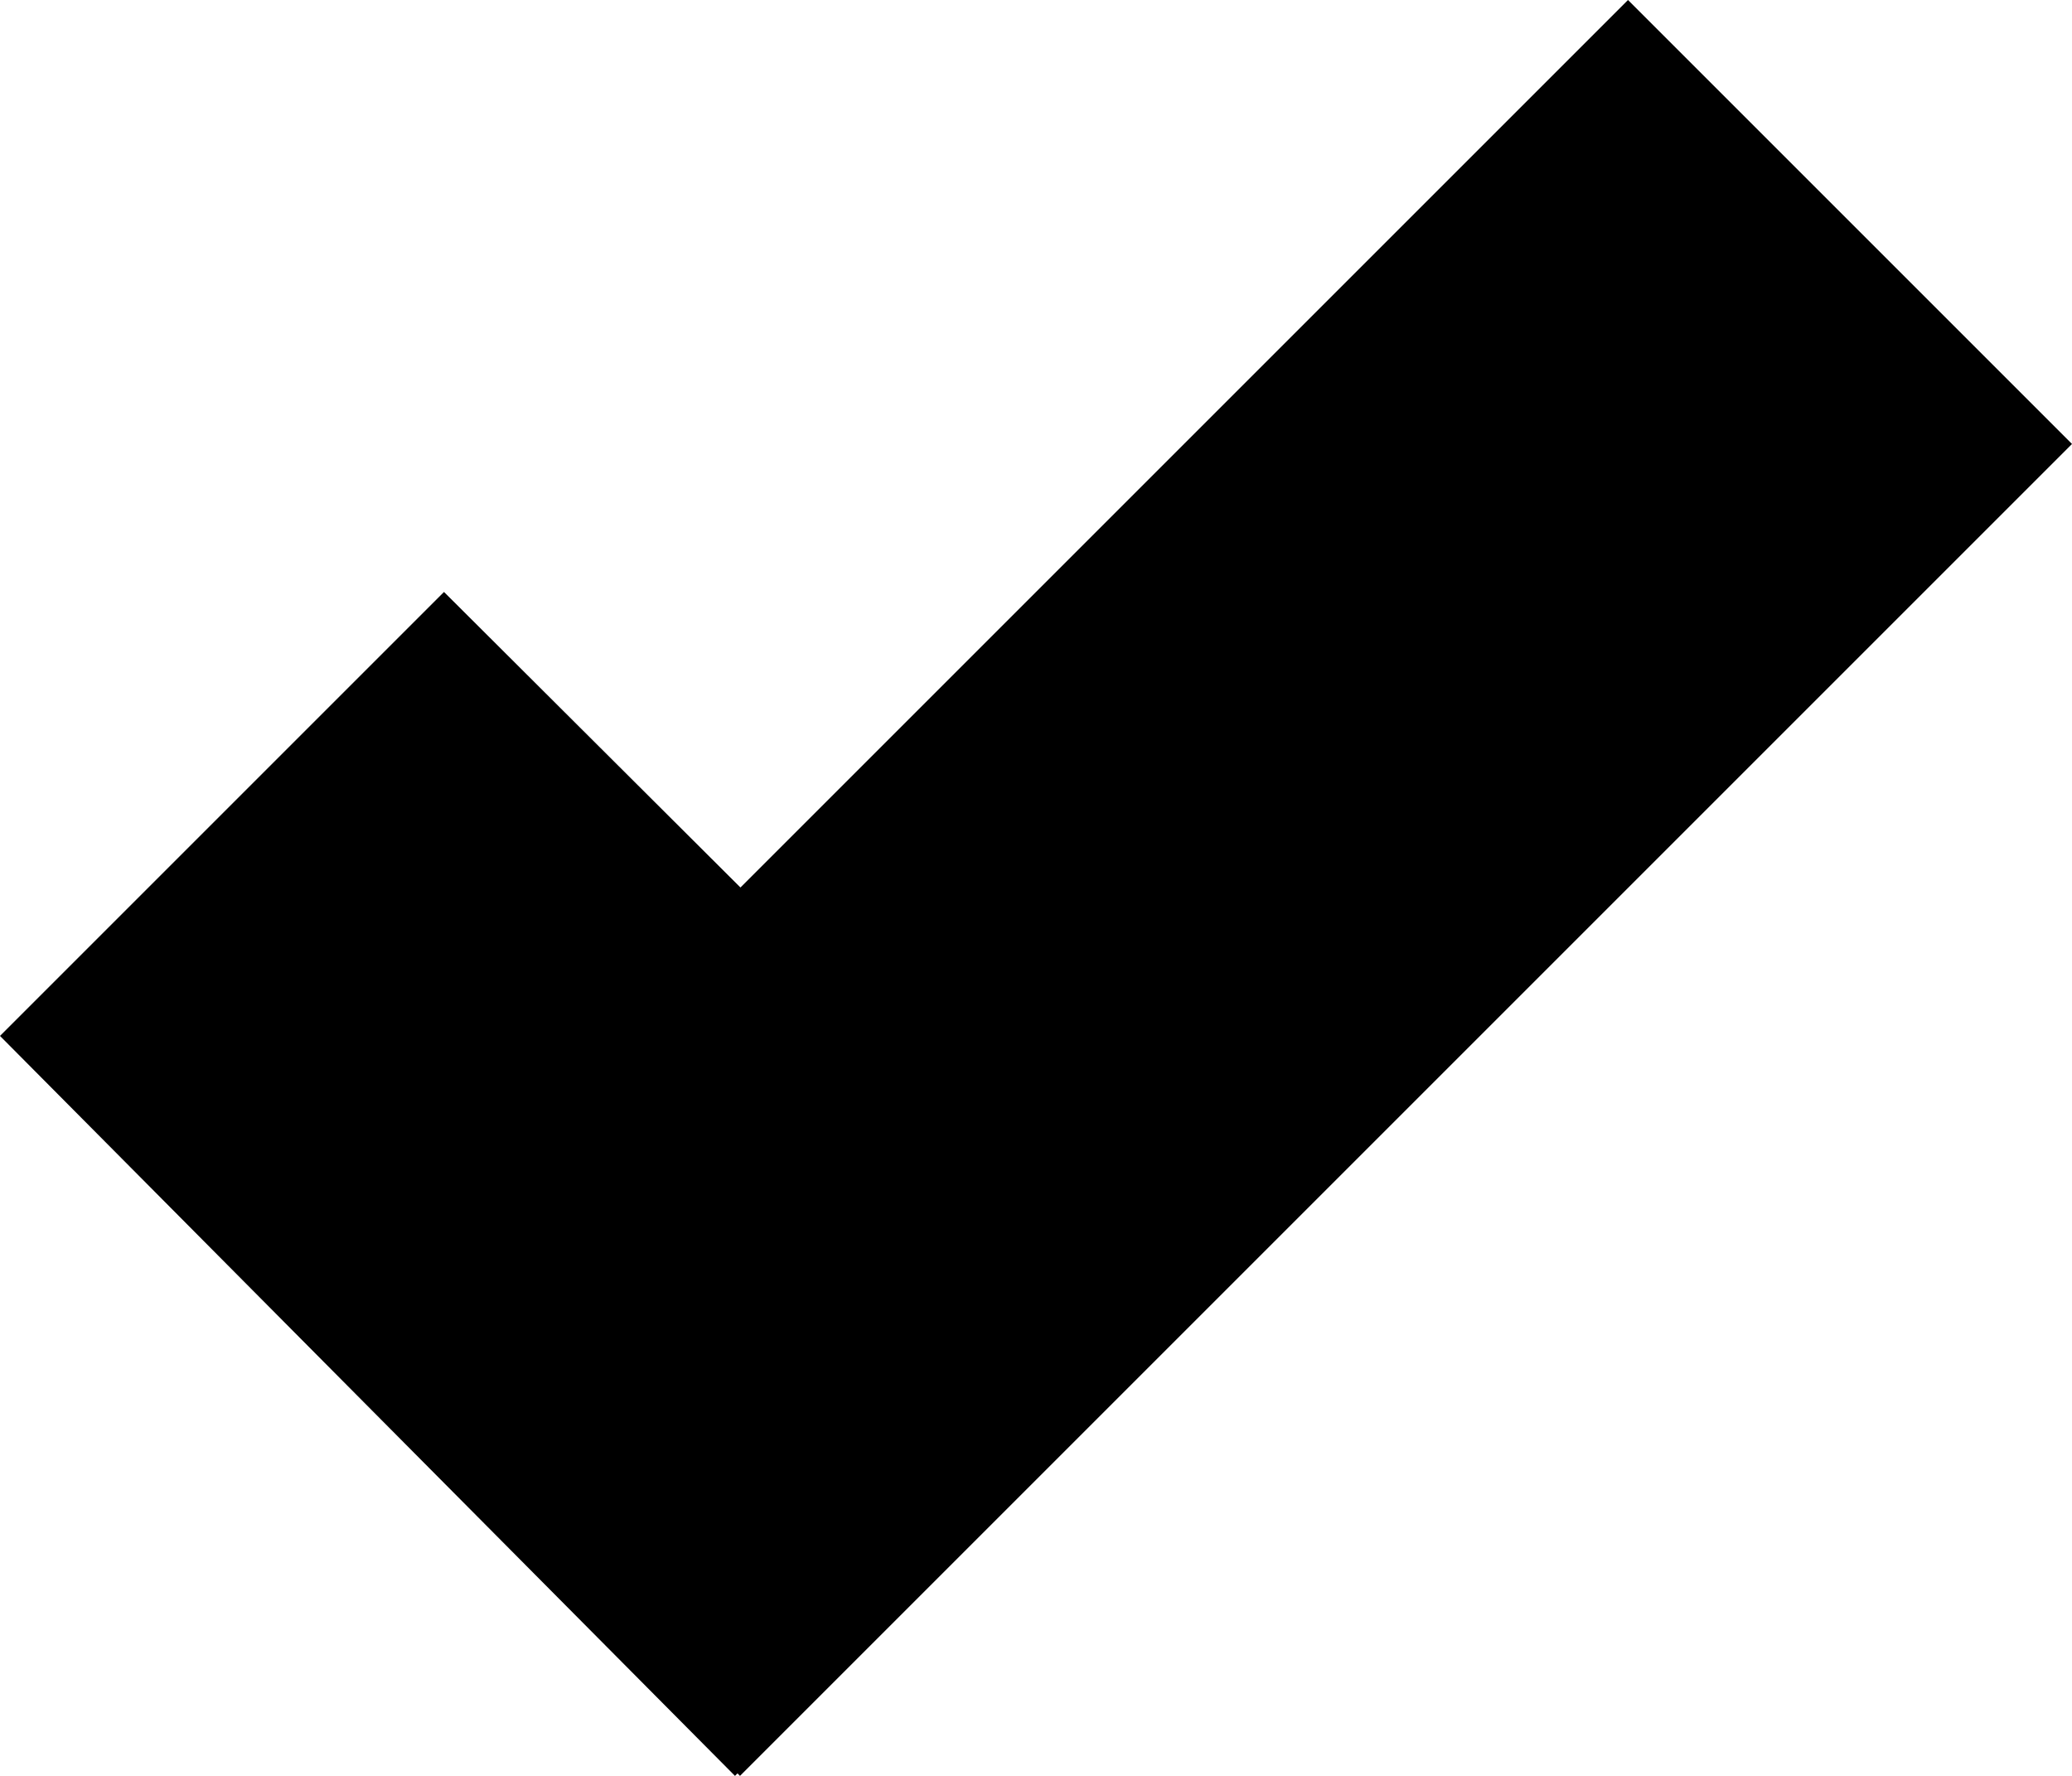 <svg xmlns="http://www.w3.org/2000/svg" xmlns:xlink="http://www.w3.org/1999/xlink" id="Layer_1" width="14" height="12" x="0" style="enable-background:new 0 0 14 12" y="0" version="1.1" viewBox="0 0 14 12" xml:space="preserve"><polygon points="14 3 11 0 5.003 5.997 3 4 0 7 4.966 12 4.983 11.983 5 12"/></svg>